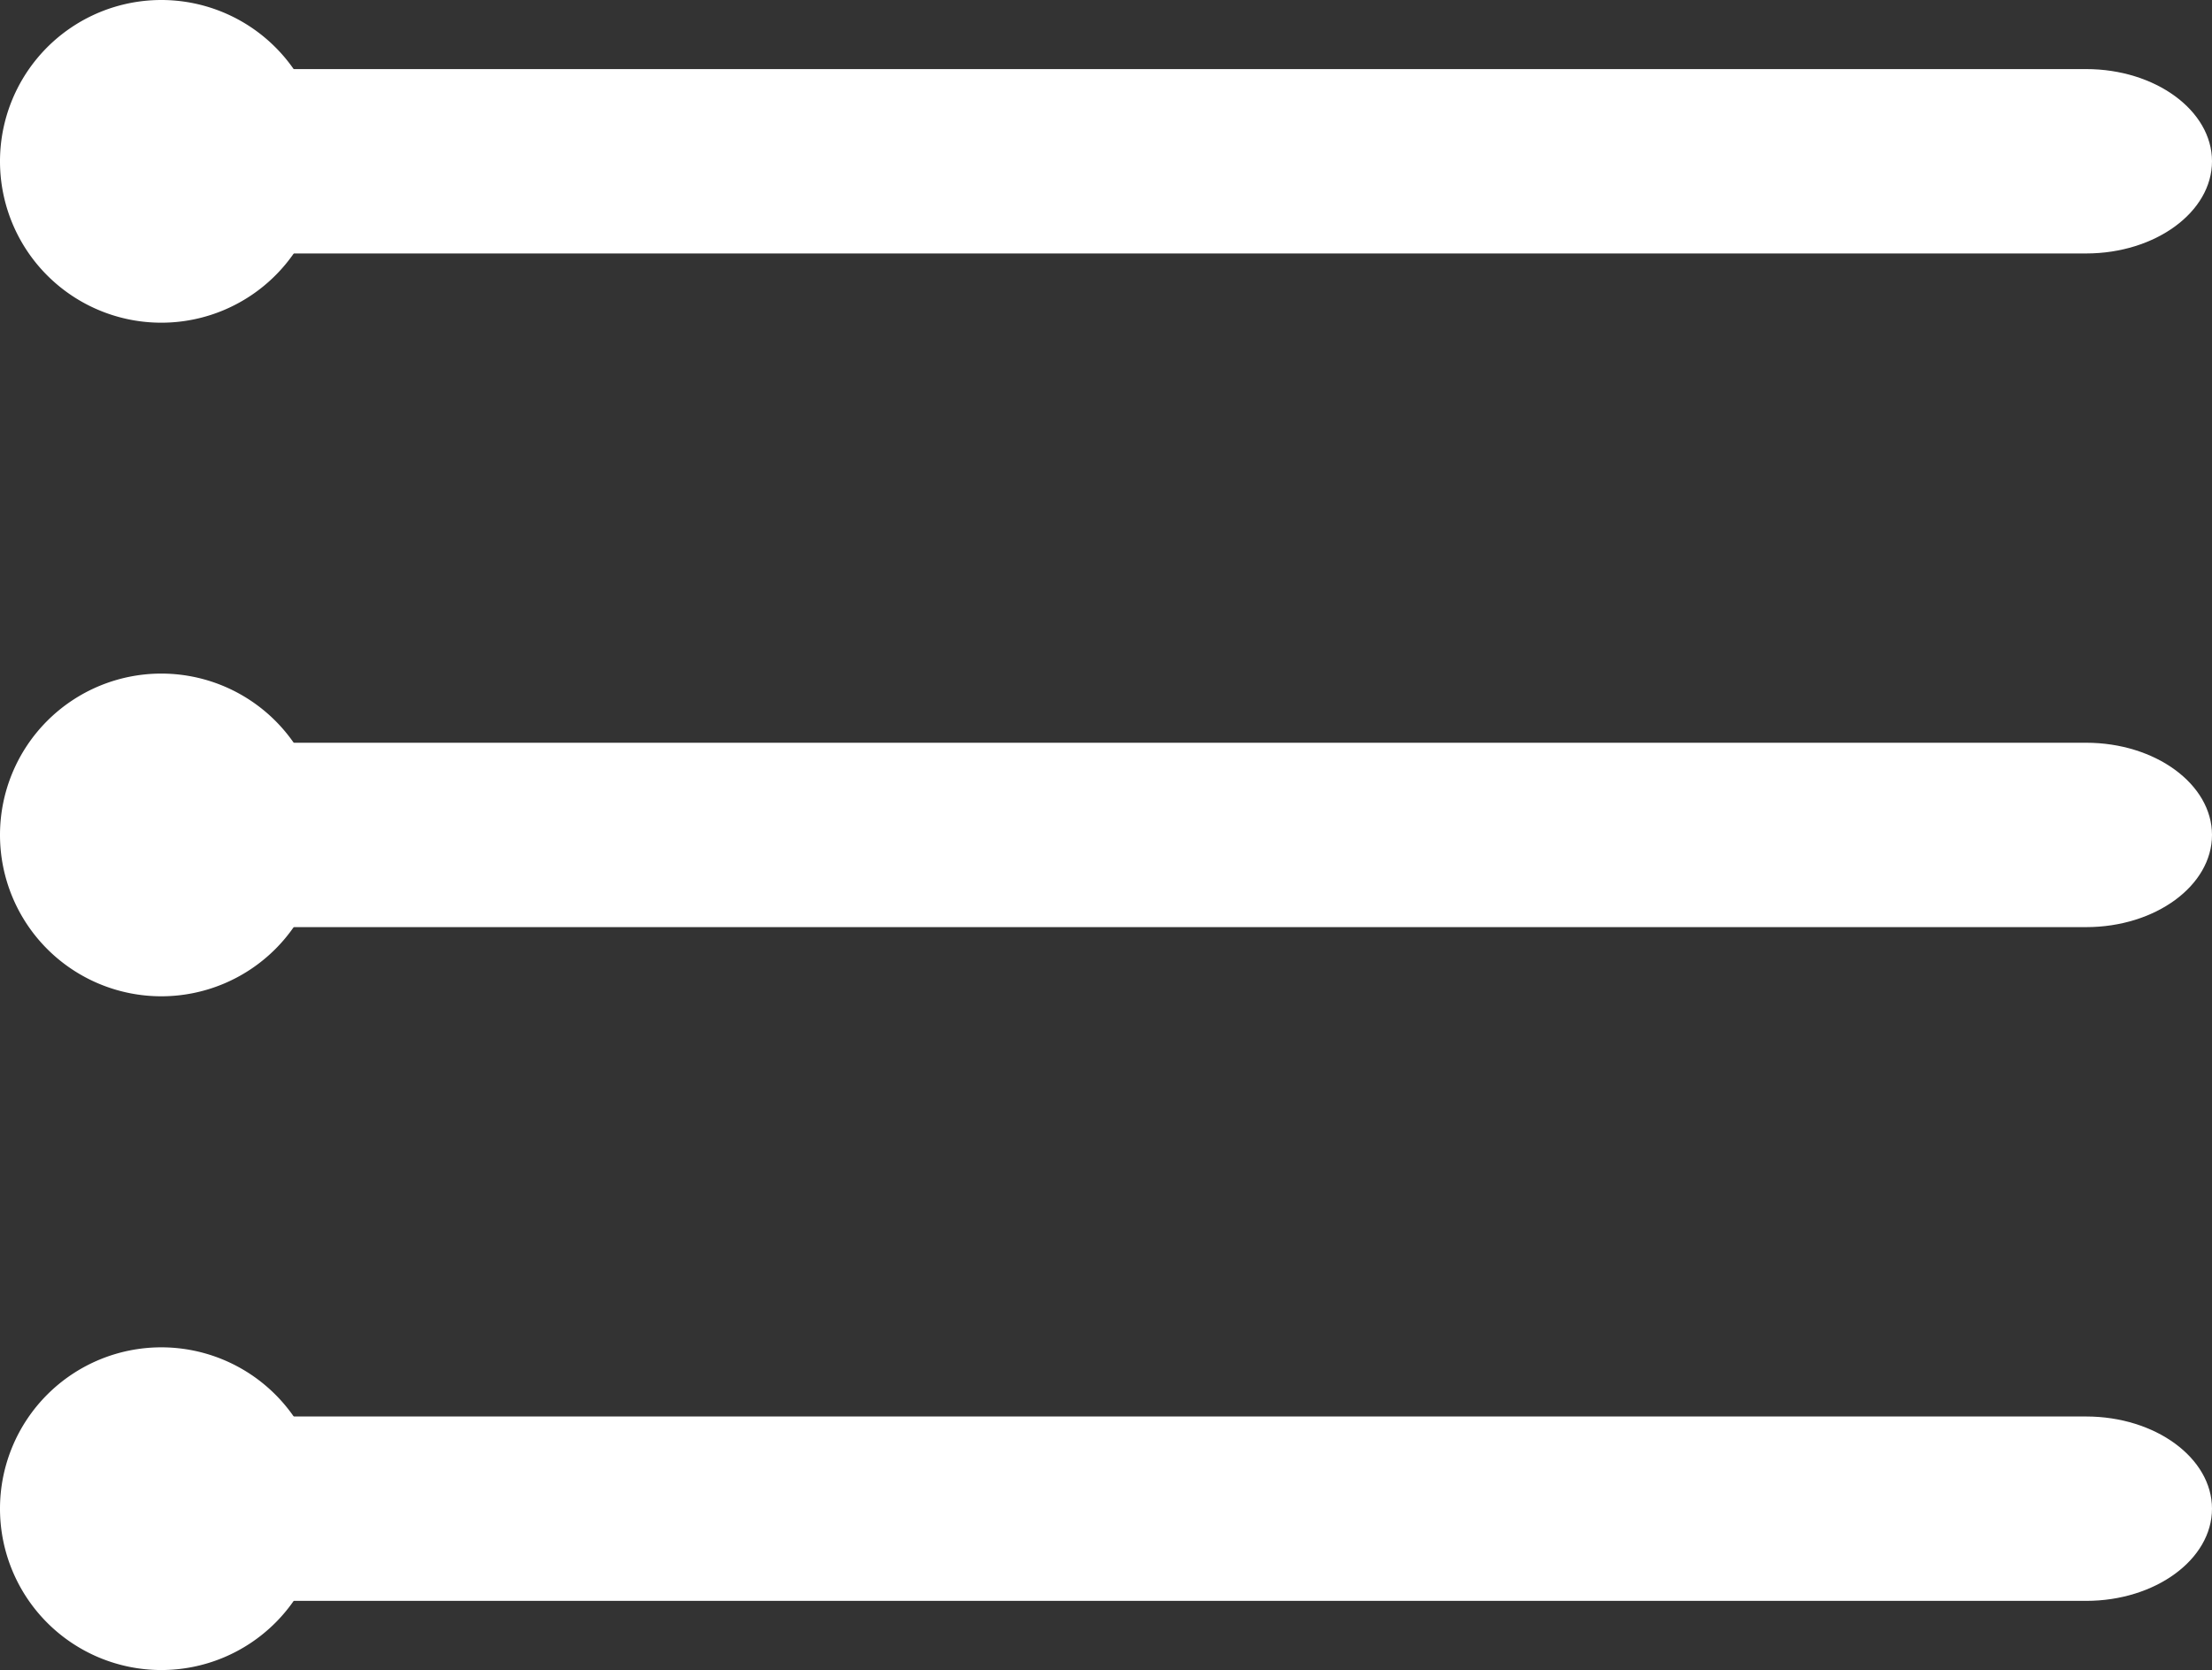 <svg xmlns="http://www.w3.org/2000/svg" width="27" height="20.38" viewBox="0 0 27 20.38">
  <rect x="0" y="0" width="27" height="20.38" fill="#333333" stroke="none"/>
  <g id="Icon_ionic-ios-list" data-name="Icon ionic-ios-list" transform="translate(-4.5 -7.313)">
    <path id="Path_3165" data-name="Path 3165" d="M8.438,18a1.969,1.969,0,1,1-1.969-1.969A1.969,1.969,0,0,1,8.438,18Z" transform="translate(0 -0.498)" fill="#fff"/>
    <path id="Path_3166" data-name="Path 3166" d="M8.438,9.281A1.969,1.969,0,1,1,6.469,7.313,1.969,1.969,0,0,1,8.438,9.281Z" fill="#fff"/>
    <path id="Path_3167" data-name="Path 3167" d="M8.438,26.719A1.969,1.969,0,1,1,6.469,24.75a1.969,1.969,0,0,1,1.969,1.969Z" transform="translate(0 -0.995)" fill="#fff"/>
    <path id="Path_3168" data-name="Path 3168" d="M36.964,16.875H13.876c-.845,0-1.536.506-1.536,1.125s.691,1.125,1.536,1.125H36.964c.845,0,1.536-.506,1.536-1.125S37.809,16.875,36.964,16.875Z" transform="translate(-7 -0.498)" fill="#fff"/>
    <path id="Path_3169" data-name="Path 3169" d="M36.964,25.594H13.876c-.845,0-1.536.506-1.536,1.125s.691,1.125,1.536,1.125H36.964c.845,0,1.536-.506,1.536-1.125S37.809,25.594,36.964,25.594Z" transform="translate(-7 -0.995)" fill="#fff"/>
    <path id="Path_3170" data-name="Path 3170" d="M13.876,10.406H36.964c.845,0,1.536-.506,1.536-1.125s-.691-1.125-1.536-1.125H13.876c-.845,0-1.536.506-1.536,1.125S13.031,10.406,13.876,10.406Z" transform="translate(-7)" fill="#fff"/>
  </g>
</svg>
